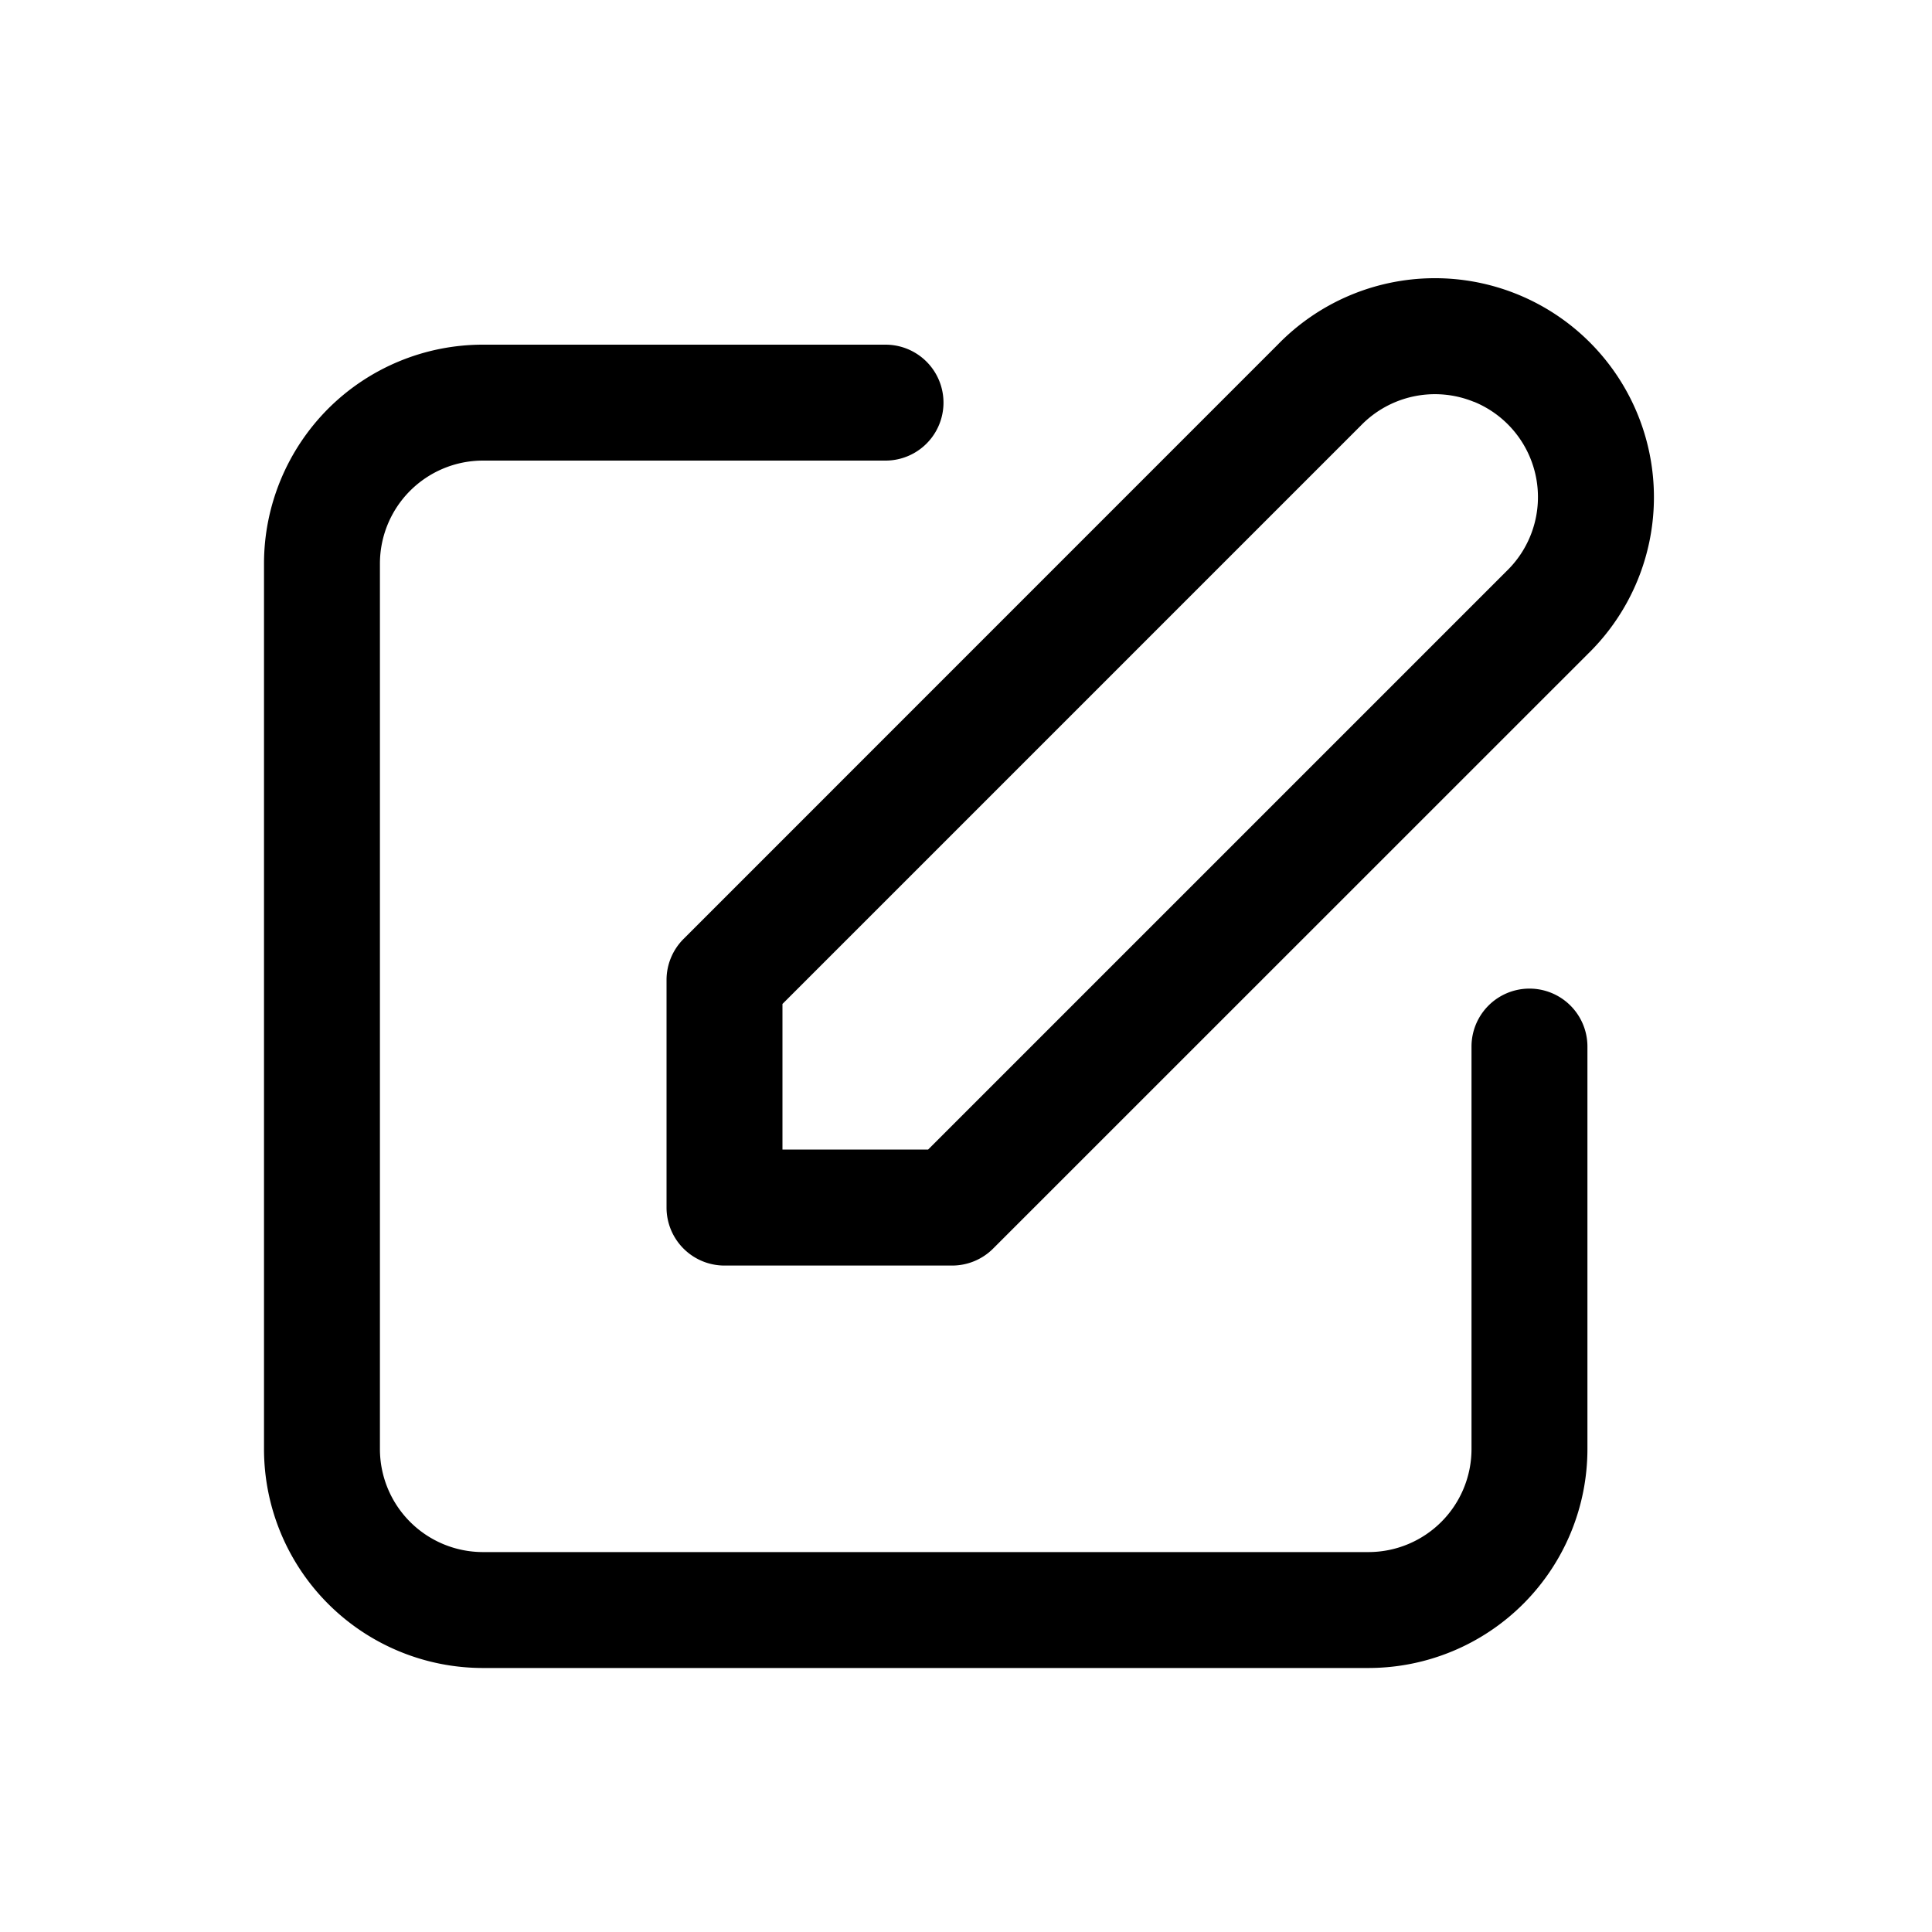 <svg xmlns="http://www.w3.org/2000/svg" viewBox="0 0 1024 1024">
  
        <path d="M781.21 212.992a54.63 54.63 0 0 0-59.955 12.595l-0.41 0.41L414.72 532.122V609.28h77.21l306.534-306.534a54.579 54.579 0 0 0-17.254-89.805z m-21.709-65.536a116.07 116.07 0 0 1 81.869 199.373l-314.982 314.931a30.72 30.72 0 0 1-21.709 9.011H384a30.72 30.72 0 0 1-30.72-30.72v-120.678a30.72 30.72 0 0 1 9.011-21.709l314.931-314.982a116.07 116.07 0 0 1 82.278-35.226zM173.926 216.627A116.07 116.07 0 0 1 256 182.682h213.35a30.72 30.72 0 0 1 0 61.44H256a54.63 54.63 0 0 0-54.63 54.579v469.35A54.63 54.63 0 0 0 256 822.63h469.35a54.63 54.63 0 0 0 54.579-54.579v-213.35a30.72 30.72 0 1 1 61.44 0v213.35a116.07 116.07 0 0 1-116.019 116.019H256a116.07 116.07 0 0 1-116.07-116.019V298.701c0-30.771 12.288-60.314 33.997-82.074z"></path>
    
</svg>